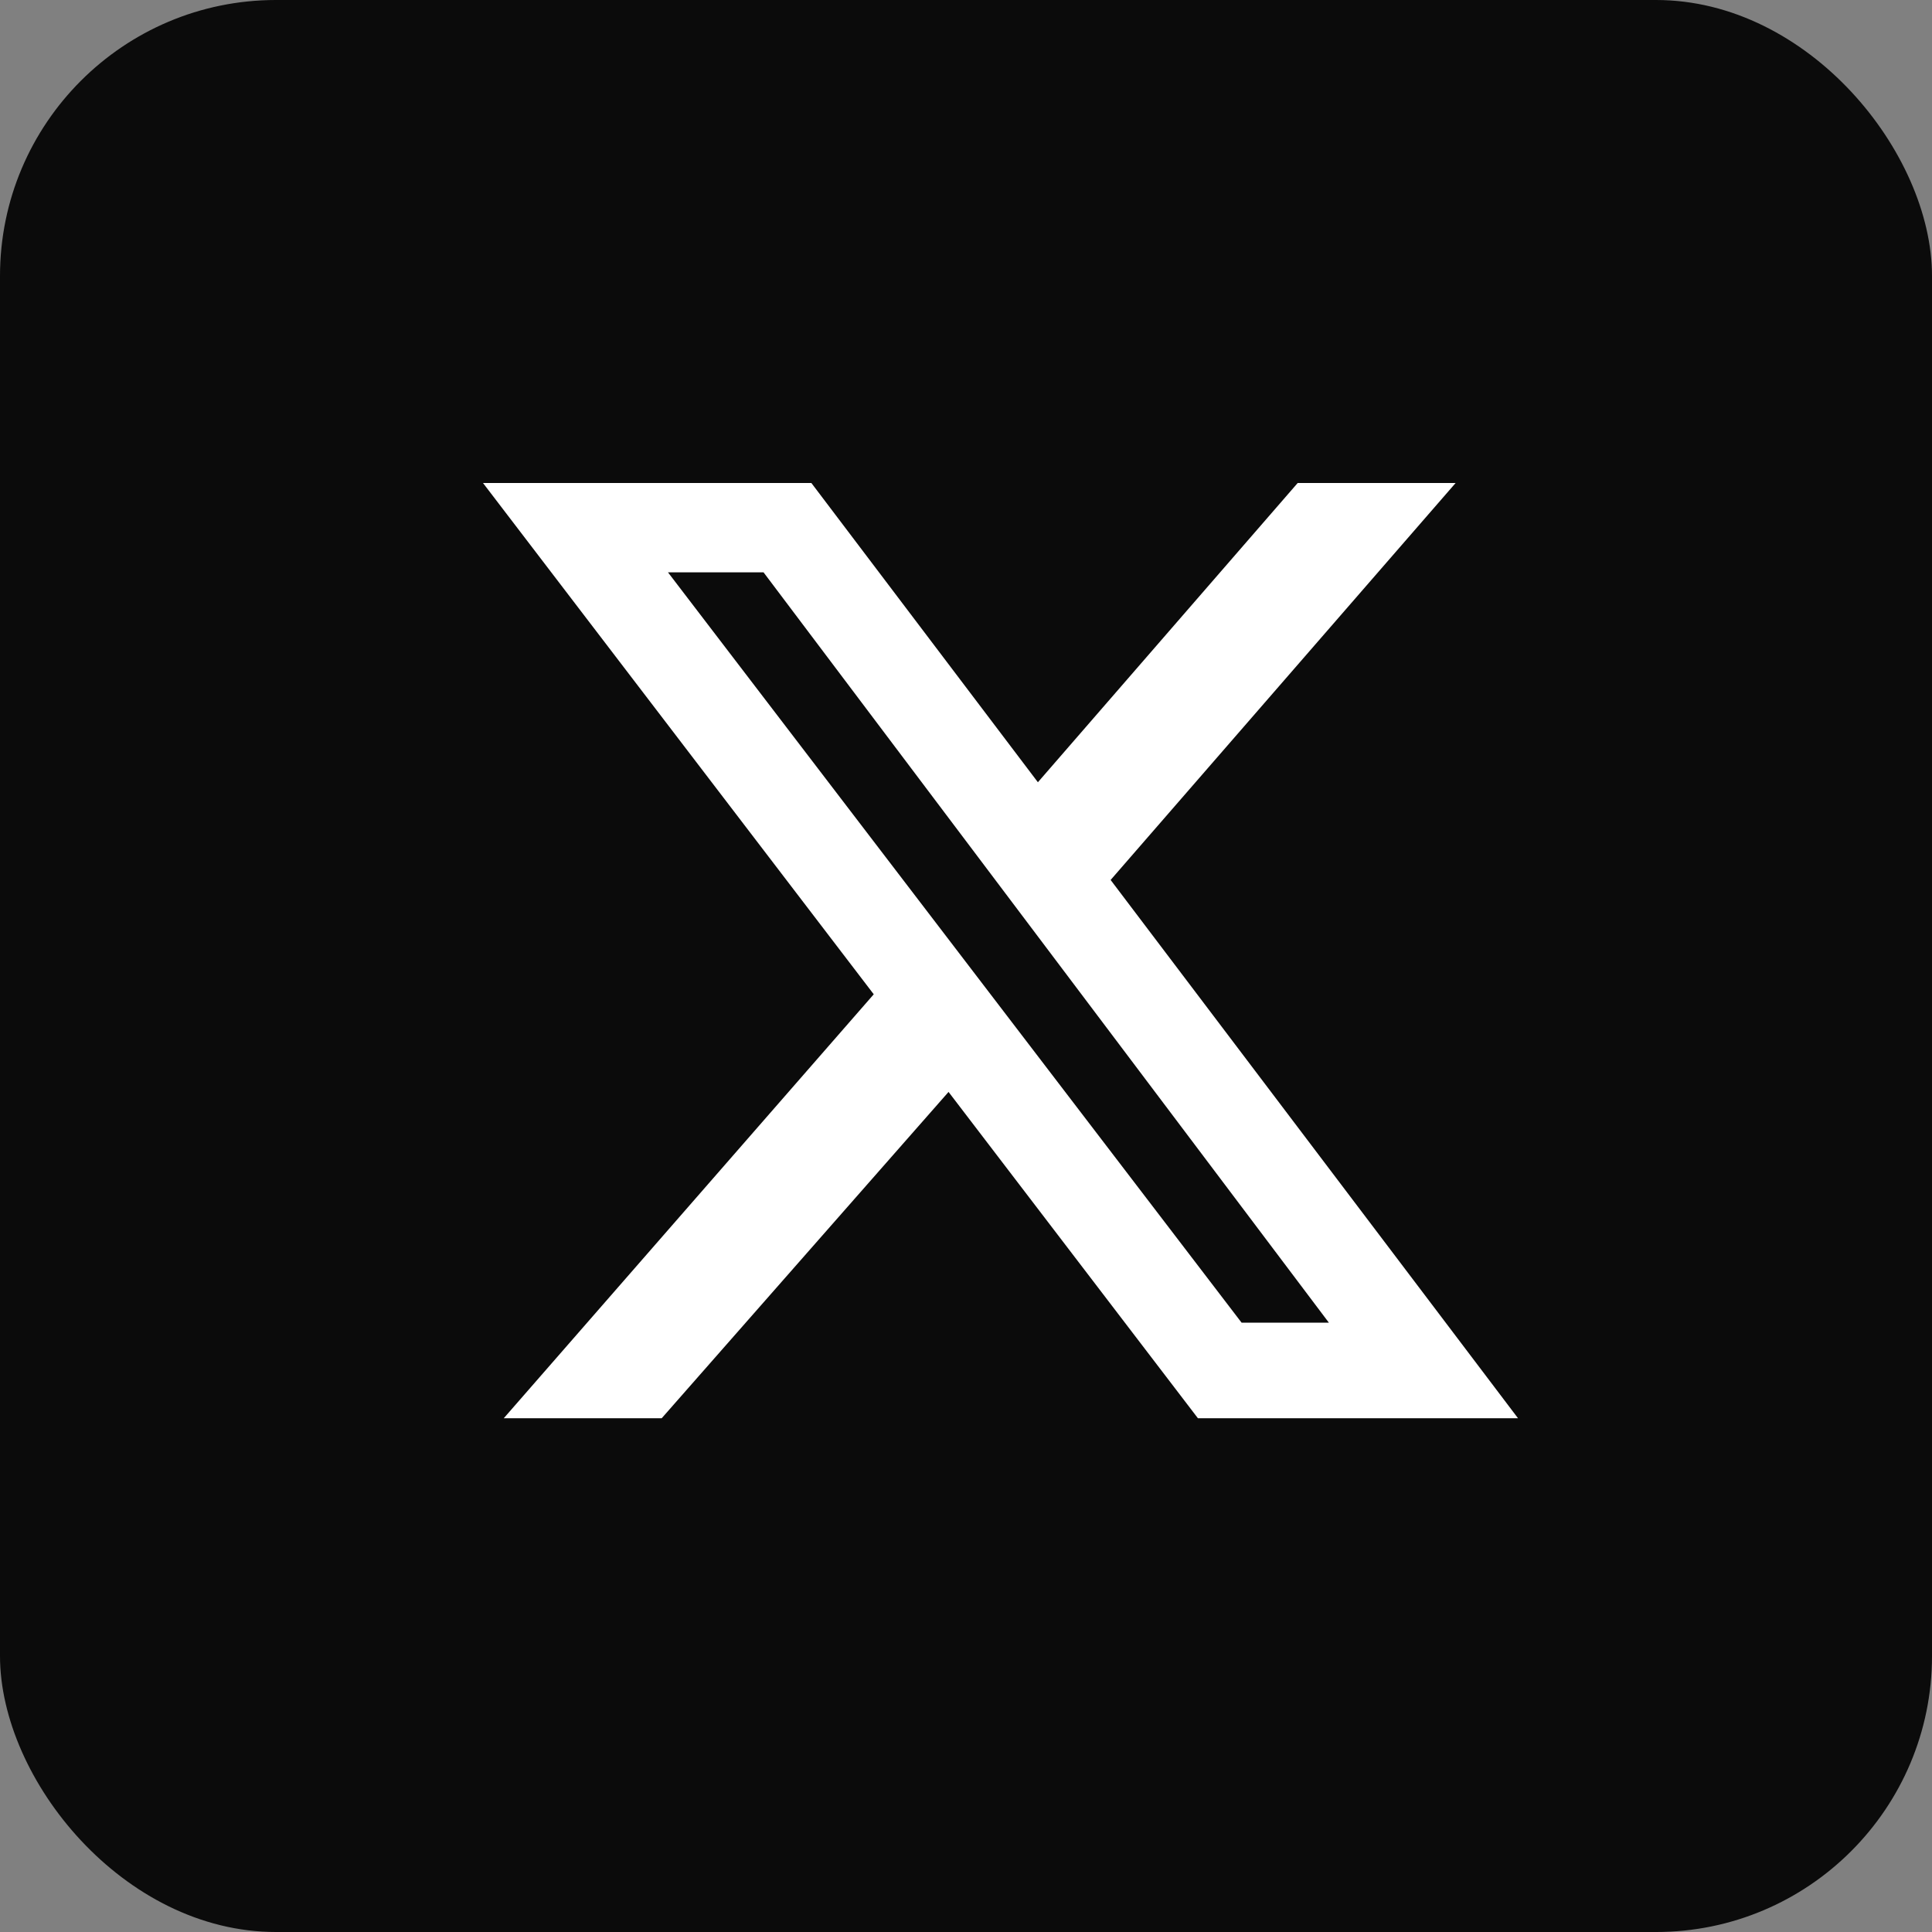 <svg width="28" height="28" viewBox="0 0 28 28" fill="none" xmlns="http://www.w3.org/2000/svg">
<rect x="0" y="0" width="28" height="28" fill="#808080" stroke="none"/>
<rect width="28" height="28" rx="4" fill="#0B0B0B"/>
<g clip-path="url(#clip0_6913_13567)">
<path d="M18.807 7H21.096L16.096 12.753L22 20.554H17.361L13.747 15.825L9.59 20.554H7.301L12.663 14.41L7 7H11.759L15.042 11.337L18.807 7ZM17.994 19.169H19.259L11.066 8.295H9.681L17.994 19.169Z" fill="white"/>
</g>
<defs>
<clipPath id="clip0_6913_13567">
<rect width="15" height="13.554" fill="white" transform="translate(7 7)"/>
</clipPath>
</defs>
</svg>
